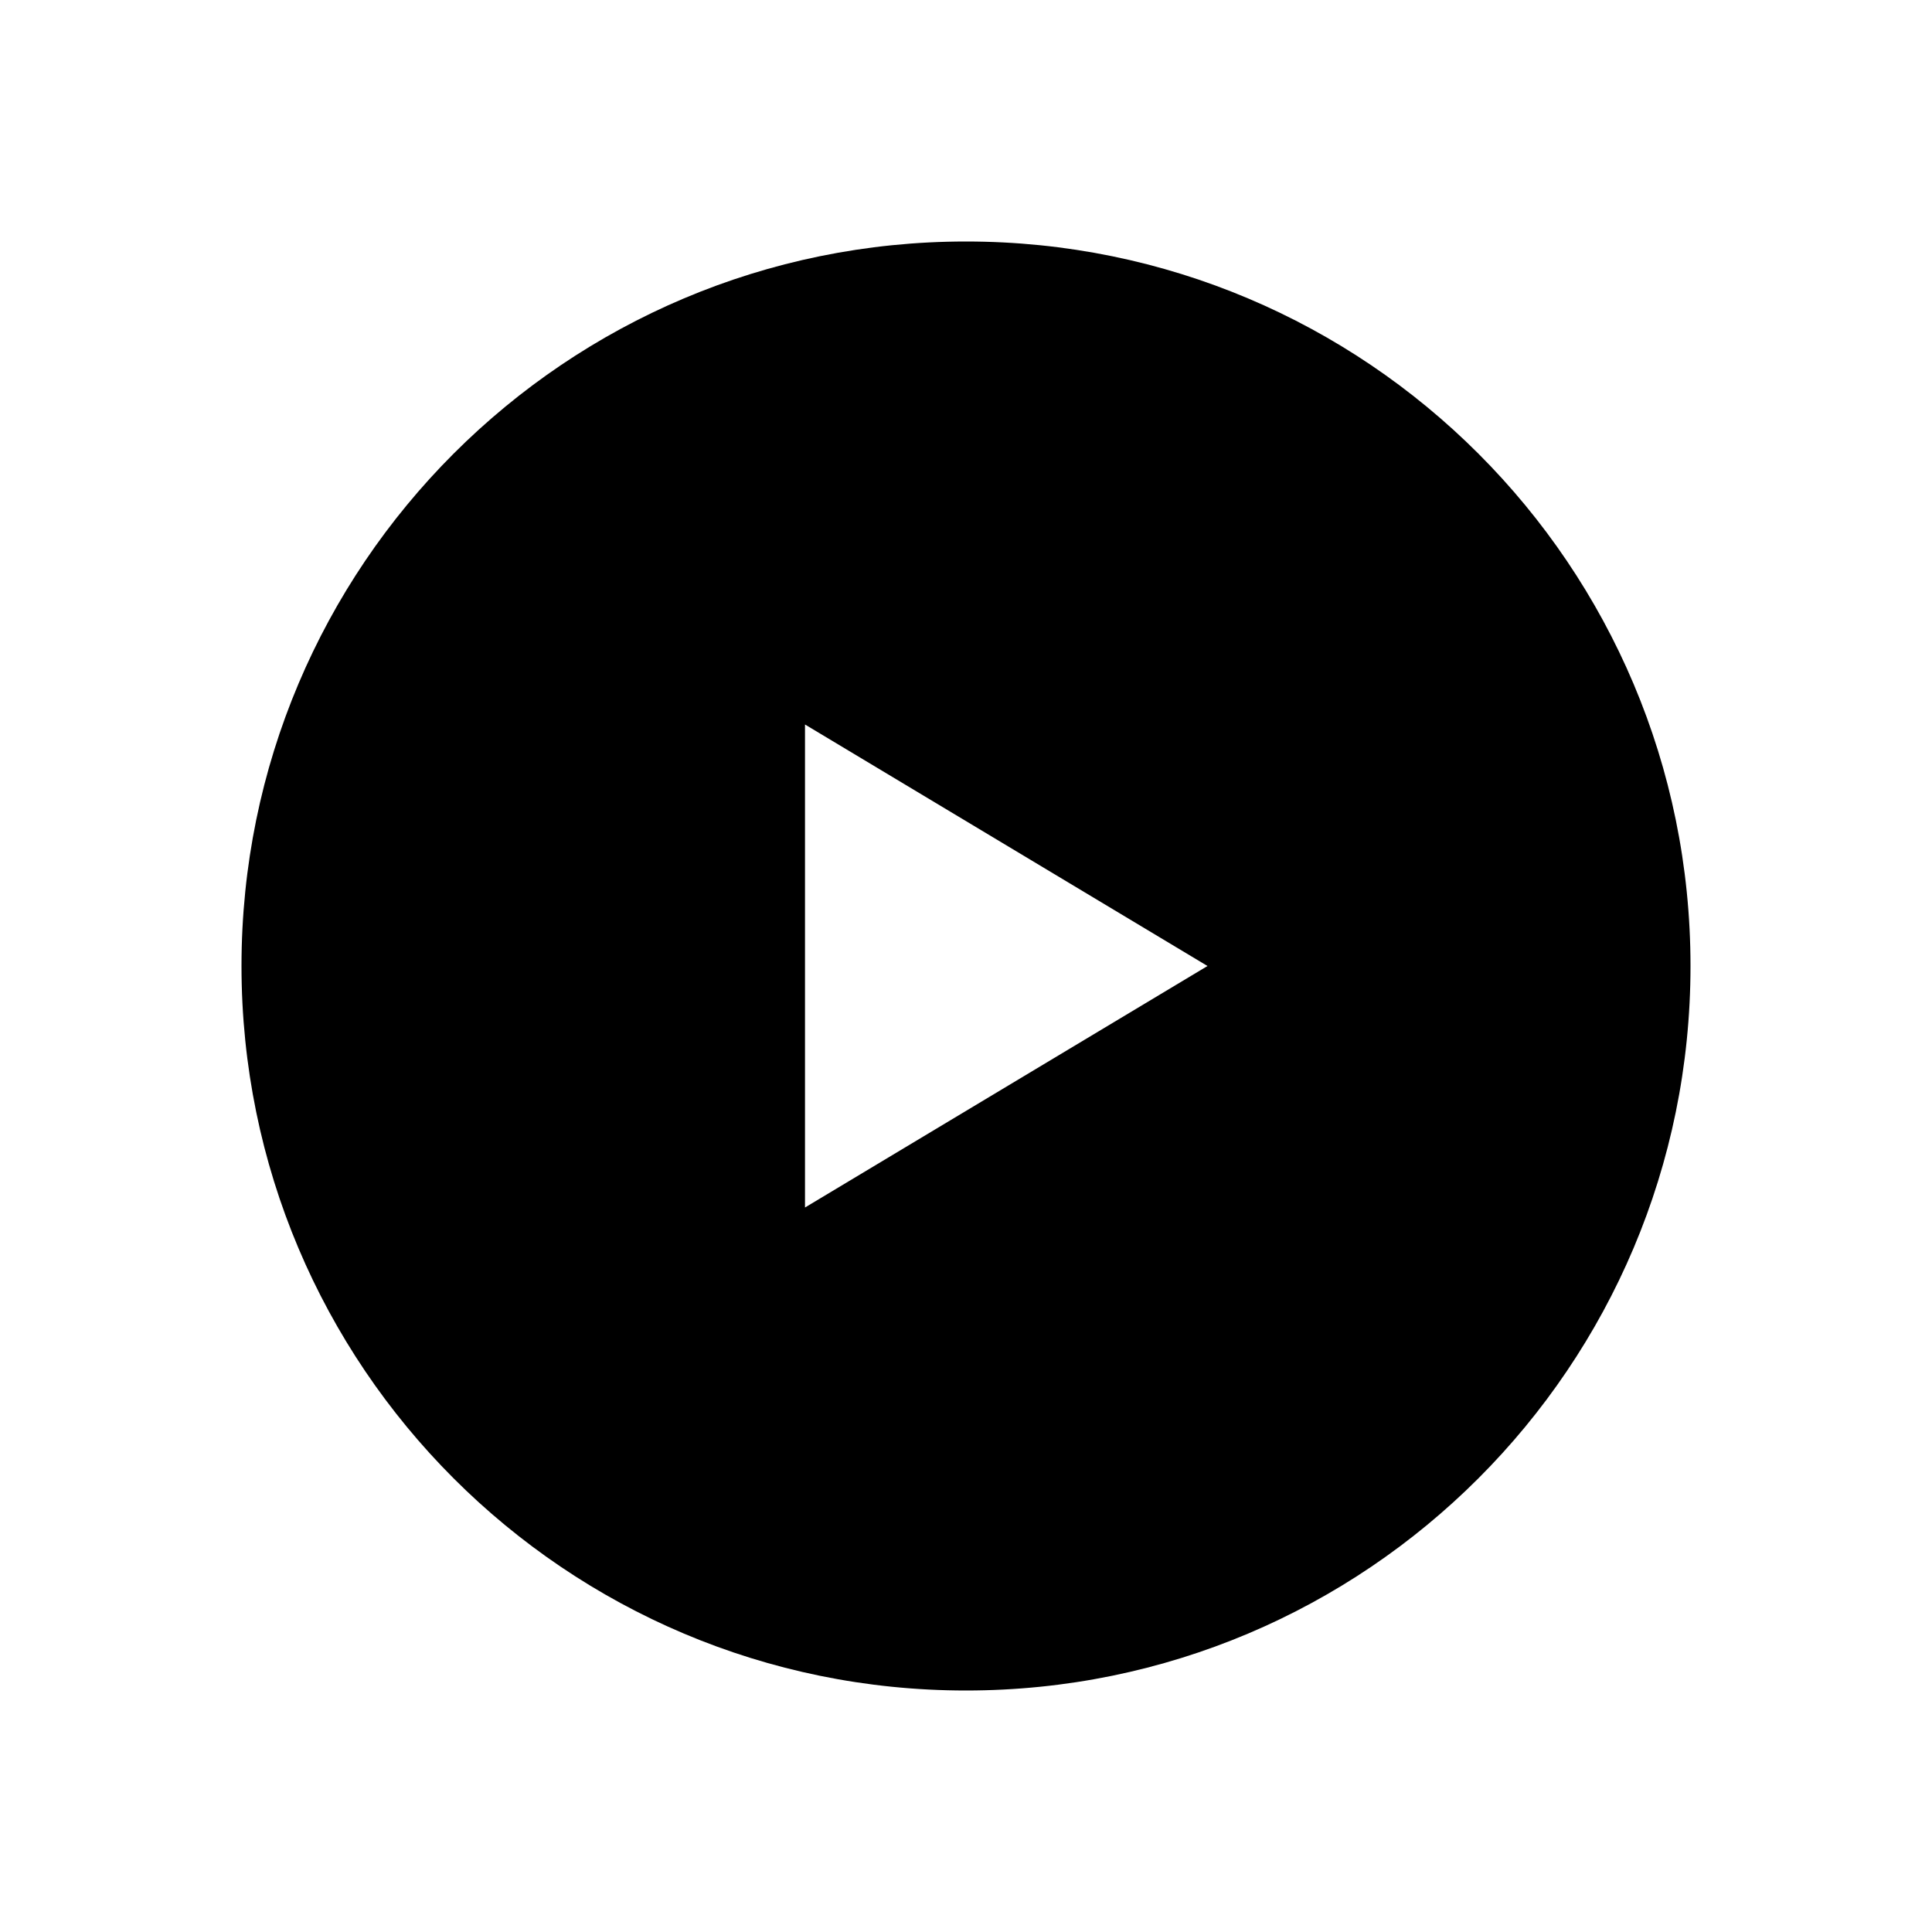<svg xmlns="http://www.w3.org/2000/svg" viewBox="0 0 24 24" class="slider-arrow__svg" fill="currentColor"><path d="M12,3 C16.973,3 21,7.027 21,12 C21,16.973 16.973,21 12,21 C7.027,21 3,16.973 3,12 C3,7.027 7.027,3 12,3 Z M10,9 L10,15 L15,12 L10,9 Z"></path> </svg>